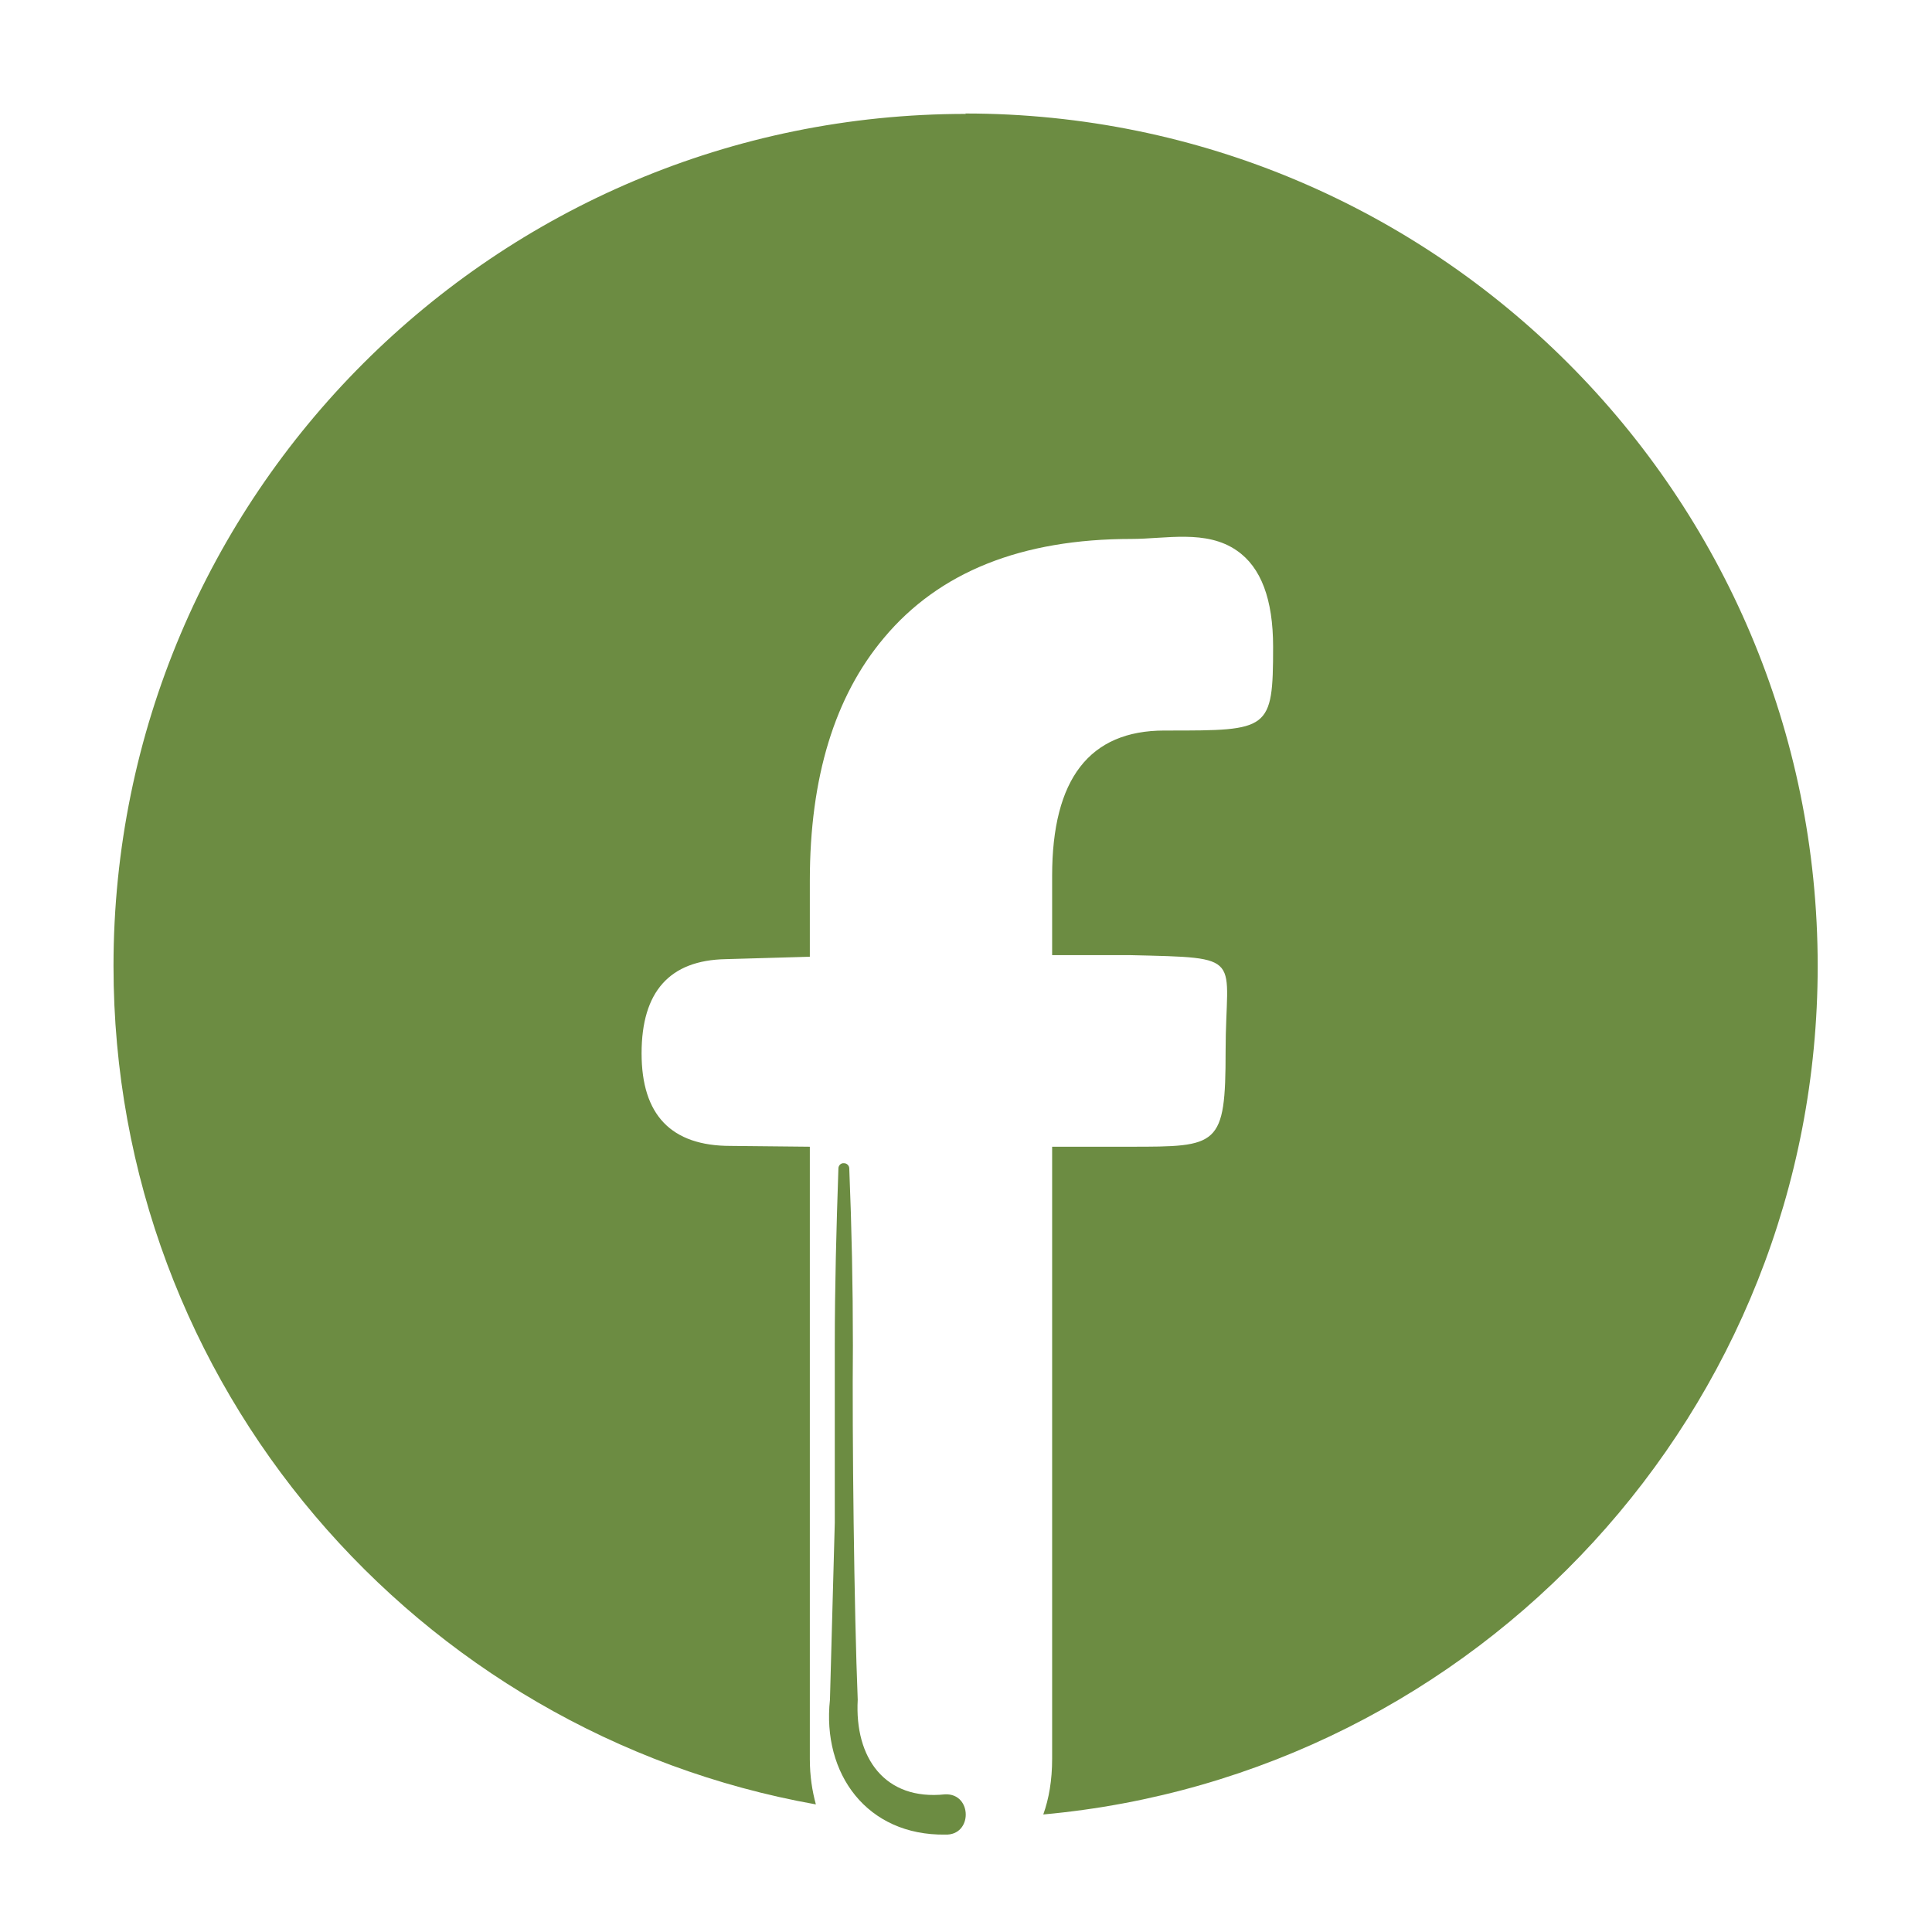 <?xml version="1.0" encoding="UTF-8"?>
<svg id="fb" xmlns="http://www.w3.org/2000/svg" viewBox="0 0 48 48">
  <defs>
    <style>
      .cls-1 {
        fill: #6c8c42;
        stroke-width: 0px;
      }
    </style>
  </defs>
  <path class="cls-1" d="m24,2.83C12.3,2.83,2.82,12.31,2.82,24c0,10.42,7.53,19.06,17.45,20.83-.09-.33-.15-.7-.15-1.13v-15.21l-1.97-.02q-2.21,0-2.21-2.3t2.09-2.34l2.09-.06v-1.89c0-2.57.62-4.58,1.84-6.03,1.37-1.64,3.42-2.46,6.15-2.46.85,0,1.86-.24,2.62.29q.9.62.9,2.39c0,2.08-.1,2.08-2.62,2.08h-.08c-1.86,0-2.79,1.2-2.79,3.61v1.97h1.93c2.91.07,2.38,0,2.38,2.38s-.18,2.38-2.38,2.38h-1.93v15.21c0,.53-.08.99-.22,1.38,10.79-.98,19.24-10.04,19.24-21.08,0-11.7-9.48-21.18-21.18-21.18Z"/>
  <path class="cls-1" d="m23.49,45.58c-1.95.03-3.07-1.51-2.87-3.35,0,0,.12-4.4.12-4.4v-4.4c0-1.47.04-2.93.09-4.4,0-.08.07-.14.14-.13.07,0,.13.06.13.13.06,1.47.09,2.93.09,4.4-.02,2.2.03,6.61.12,8.8-.08,1.44.67,2.51,2.17,2.35.68-.03.69,1.03,0,1h0Z"/>
</svg>